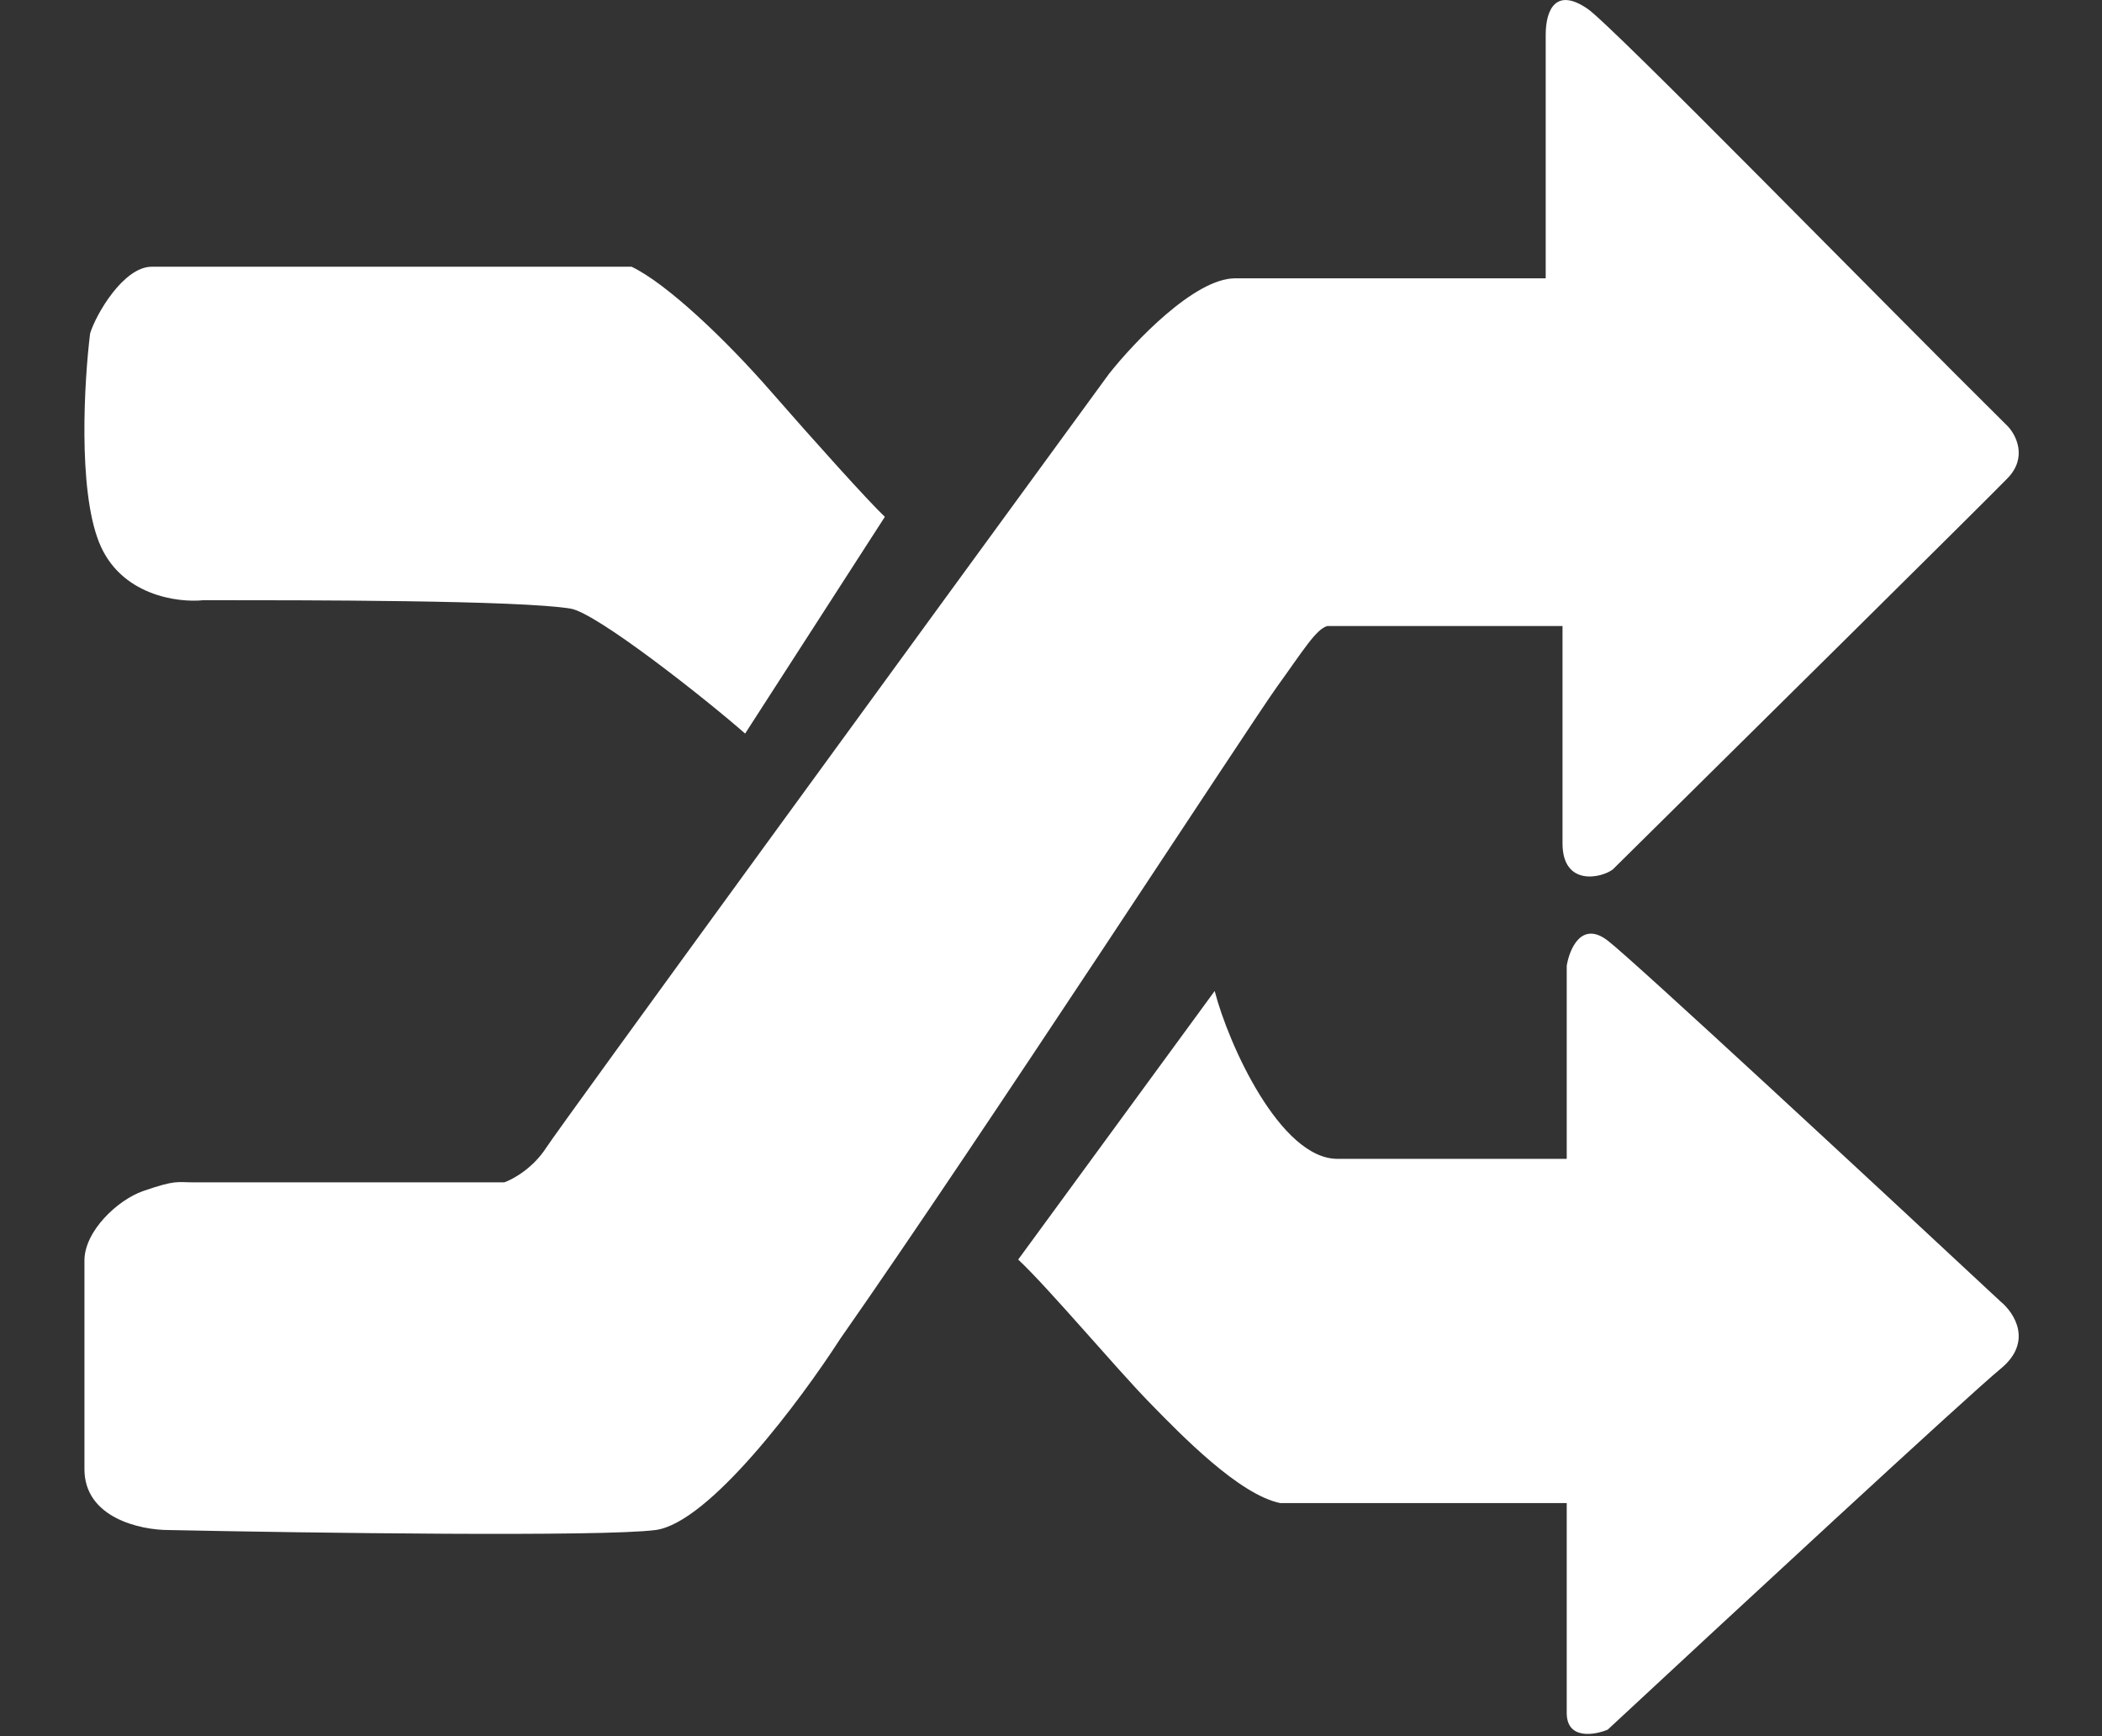 <svg width="23" height="19" viewBox="0 0 23 19" fill="none" xmlns="http://www.w3.org/2000/svg">
<rect x="0" y="0" width="23" height="19" fill="#333333" stroke="none"/>
<path d="M5.518 12.939H2.118C1.935 12.939 1.926 12.91 1.567 13.034C1.291 13.129 0.924 13.47 0.924 13.795V16.078C0.924 16.611 1.536 16.744 1.843 16.744C3.374 16.776 6.584 16.82 7.172 16.744C7.76 16.668 8.765 15.317 9.194 14.651C10.726 12.463 13.697 7.897 13.972 7.517C14.251 7.131 14.401 6.882 14.524 6.851H17.097V8.943V9.229C17.097 9.705 17.526 9.609 17.648 9.514C18.996 8.182 21.746 5.462 21.967 5.233C22.188 5.005 22.059 4.758 21.967 4.663C20.589 3.299 17.648 0.287 17.372 0.097C17.03 -0.139 16.913 0.097 16.913 0.382V3.046H13.513C13.072 3.046 12.41 3.743 12.134 4.092C10.143 6.819 6.125 12.33 5.978 12.558C5.831 12.787 5.61 12.907 5.518 12.939Z" fill="white"/>
<path d="M6.911 2.919H1.655C1.349 2.925 1.05 3.439 0.986 3.649C0.922 4.166 0.852 5.346 1.082 5.93C1.311 6.514 1.942 6.599 2.228 6.568C3.375 6.568 5.668 6.568 6.242 6.66C6.528 6.705 7.739 7.663 8.153 8.028L9.682 5.656C9.491 5.474 8.917 4.835 8.439 4.288C7.936 3.71 7.293 3.102 6.911 2.919Z" fill="white"/>
<path d="M14.635 12.682C14.008 12.682 13.441 11.427 13.291 10.845L11.141 13.784C11.47 14.091 12.209 14.971 12.575 15.346C12.933 15.714 13.56 16.357 14.008 16.449H17.143V18.745C17.143 19.039 17.442 18.99 17.591 18.929C18.875 17.735 21.533 15.273 21.891 14.979C22.249 14.685 22.04 14.366 21.891 14.244C20.577 13.019 17.878 10.514 17.591 10.293C17.304 10.073 17.173 10.385 17.143 10.569V12.682H14.635Z" fill="white"/>
</svg>
